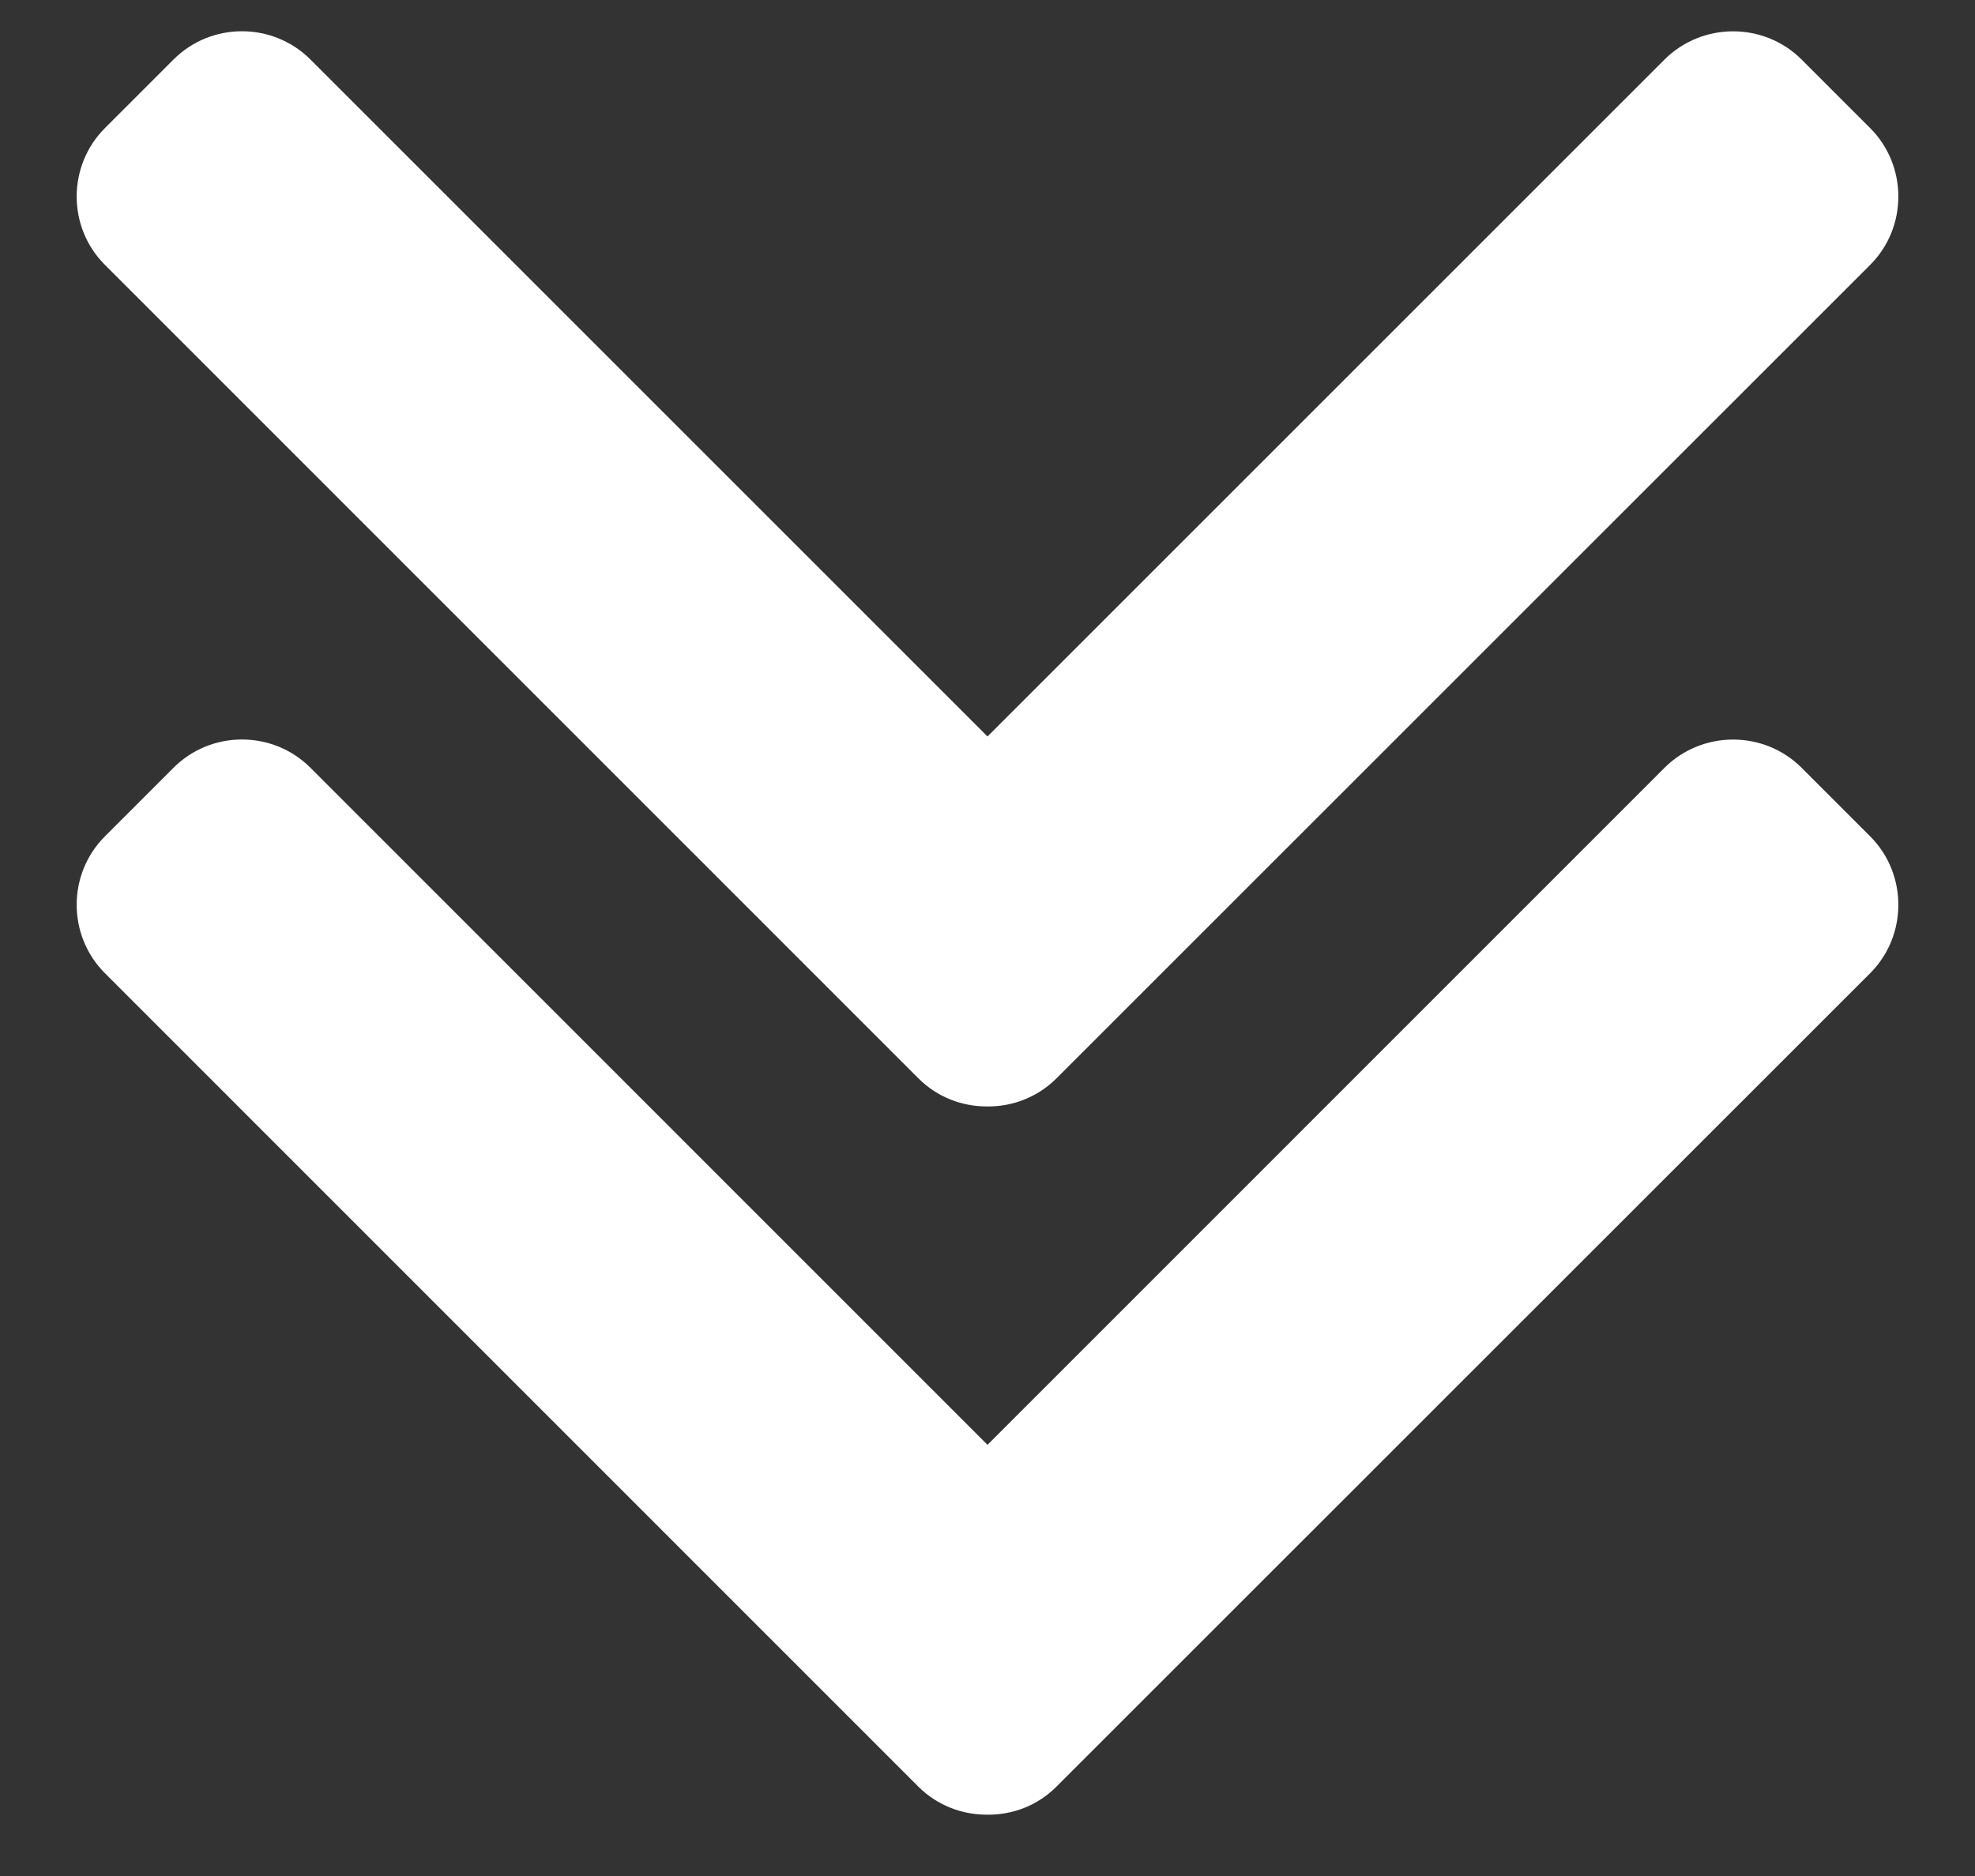 <svg 
 xmlns="http://www.w3.org/2000/svg"
 xmlns:xlink="http://www.w3.org/1999/xlink"
 width="20px" height="19px">
<rect width="100%" height="100%" fill="#333333" stroke="none"/>
<path fill-rule="evenodd"  fill="rgb(255, 255, 255)"
 d="M10.700,10.920 C10.508,11.112 10.255,11.208 10.000,11.206 C9.747,11.208 9.492,11.114 9.300,10.921 L1.063,2.683 C0.681,2.303 0.681,1.678 1.063,1.297 L1.757,0.603 C2.138,0.221 2.762,0.221 3.144,0.603 L10.000,7.459 L16.856,0.603 C17.238,0.222 17.863,0.222 18.244,0.603 L18.938,1.297 C19.319,1.678 19.319,2.303 18.938,2.683 L10.700,10.920 ZM1.757,7.776 C2.138,7.394 2.762,7.394 3.144,7.776 L10.000,14.633 L16.856,7.776 C17.238,7.395 17.863,7.395 18.244,7.776 L18.938,8.470 C19.319,8.851 19.319,9.476 18.938,9.857 L10.700,18.093 C10.508,18.287 10.255,18.381 10.000,18.379 C9.747,18.381 9.492,18.287 9.300,18.095 L1.063,9.857 C0.681,9.476 0.681,8.851 1.063,8.470 L1.757,7.776 Z"/>
</svg>